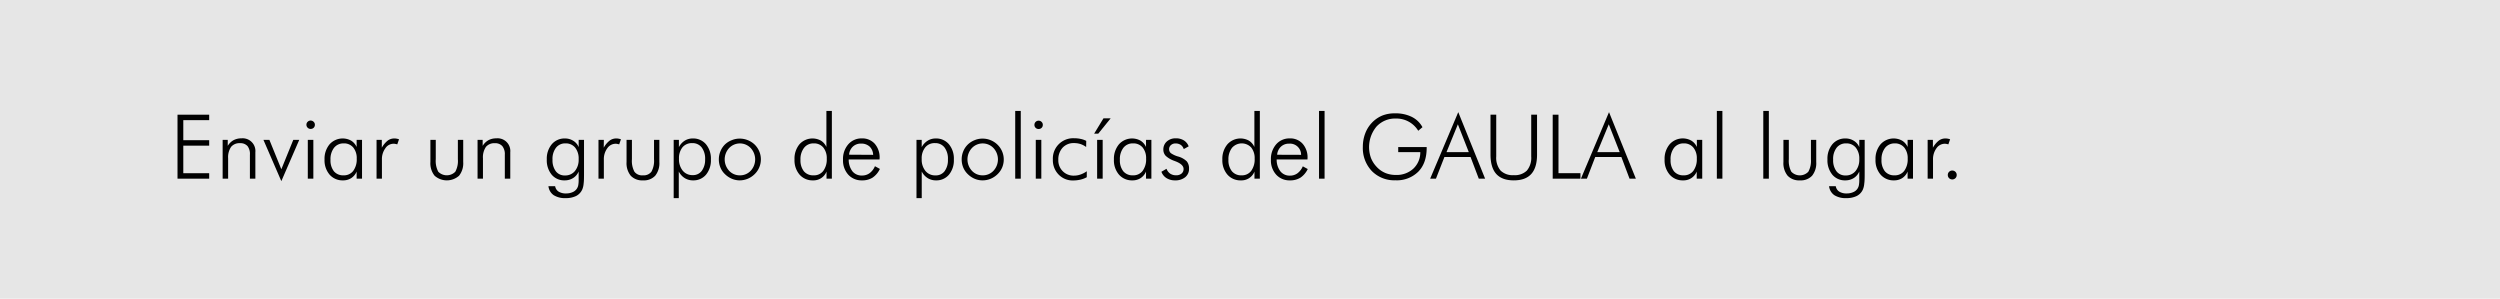 <svg id="fondos" xmlns="http://www.w3.org/2000/svg" viewBox="0 0 838.12 100.16"><defs><style>.cls-1{fill:#e6e6e6;}</style></defs><title>gaula1</title><rect class="cls-1" width="838.12" height="100.16"/><path d="M59.51,59.9V38.45H70.13v1.83H61.45V47h8.68v1.83H61.45v9.24h8.68V59.9Z"/><path d="M74.64,59.9v-13h1.71v2A5.32,5.32,0,0,1,78.29,47a5.54,5.54,0,0,1,2.65-.62,4.27,4.27,0,0,1,4.67,4.66V59.9H83.78v-8A4.35,4.35,0,0,0,83,49a3.16,3.16,0,0,0-2.52-1,3.65,3.65,0,0,0-3,1.23,6.14,6.14,0,0,0-1,3.84V59.9Z"/><path d="M88.32,46.9h2l4,9.85,4-9.85h2l-6,13.83Z"/><path d="M102.73,41.83a1.32,1.32,0,0,1,.41-1,1.41,1.41,0,0,1,2,0,1.3,1.3,0,0,1,.42,1,1.34,1.34,0,0,1-.4,1,1.4,1.4,0,0,1-1,.39,1.33,1.33,0,0,1-1-.39A1.35,1.35,0,0,1,102.73,41.83Zm.46,18.07v-13h1.86v13Z"/><path d="M119.56,59.9V57.52a4.88,4.88,0,0,1-1.81,2.19,4.94,4.94,0,0,1-2.74.76,5.74,5.74,0,0,1-4.51-1.92,7.38,7.38,0,0,1-1.7-5.07,7.56,7.56,0,0,1,1.68-5.09,5.89,5.89,0,0,1,7.22-1.25,4.83,4.83,0,0,1,1.86,2.14V46.9h1.81v13Zm-8.76-6.36a5.89,5.89,0,0,0,1.14,3.88,4,4,0,0,0,3.24,1.36,3.88,3.88,0,0,0,3.23-1.48,6.43,6.43,0,0,0,1.18-4.1,5.62,5.62,0,0,0-1.17-3.76,4,4,0,0,0-3.21-1.37A4,4,0,0,0,112,49.53,6.18,6.18,0,0,0,110.8,53.54Z"/><path d="M128,49.51a8.13,8.13,0,0,1,2-2.39,3.66,3.66,0,0,1,2.23-.7,4.08,4.08,0,0,1,.77.07,5.16,5.16,0,0,1,.77.21l-.59,1.7a5.84,5.84,0,0,0-.6-.15,3.28,3.28,0,0,0-3.39,1.46,6.11,6.11,0,0,0-1.15,3.8V59.9h-1.8v-13H128Z"/><path d="M146.09,46.9v6.49a7.69,7.69,0,0,0,.84,4.18,4,4,0,0,0,5.71,0,7.48,7.48,0,0,0,.86-4.16V46.9h1.79v7.41a6.69,6.69,0,0,1-1.39,4.6,6.17,6.17,0,0,1-8.2,0,6.65,6.65,0,0,1-1.41-4.6V46.9Z"/><path d="M160.1,59.9v-13h1.71v2A5.32,5.32,0,0,1,163.75,47a5.53,5.53,0,0,1,2.64-.62,4.27,4.27,0,0,1,4.68,4.66V59.9h-1.83v-8a4.3,4.3,0,0,0-.82-2.89,3.14,3.14,0,0,0-2.51-1,3.64,3.64,0,0,0-3,1.23,6.14,6.14,0,0,0-1,3.84V59.9Z"/><path d="M195.79,46.9V57.64c0,1.71,0,3-.13,3.91a6.3,6.3,0,0,1-.47,2,4.5,4.5,0,0,1-2.06,2.16,7.76,7.76,0,0,1-3.52.71,7,7,0,0,1-4-1,4.22,4.22,0,0,1-1.75-3h2.25a2.64,2.64,0,0,0,1.15,1.81,4.53,4.53,0,0,0,2.53.62,5.18,5.18,0,0,0,2.16-.43,3.11,3.11,0,0,0,1.9-2.29,9.56,9.56,0,0,0,.14-2V57.49a4.76,4.76,0,0,1-1.84,2.19,5.19,5.19,0,0,1-2.83.79,5.46,5.46,0,0,1-4.37-1.91,7.58,7.58,0,0,1-1.64-5.11A7.56,7.56,0,0,1,185,48.34a5.59,5.59,0,0,1,4.43-1.92,5.13,5.13,0,0,1,2.79.8A4.47,4.47,0,0,1,194,49.33V46.9Zm-6.21,1.17a3.87,3.87,0,0,0-3.18,1.45,6.11,6.11,0,0,0-1.17,4,6.12,6.12,0,0,0,1.11,3.9,3.68,3.68,0,0,0,3.07,1.4,4.13,4.13,0,0,0,3.33-1.48,5.91,5.91,0,0,0,1.25-4,5.79,5.79,0,0,0-1.17-3.85A4,4,0,0,0,189.58,48.07Z"/><path d="M202.4,49.51a8,8,0,0,1,2-2.39,3.66,3.66,0,0,1,2.23-.7,4.08,4.08,0,0,1,.77.07,5.51,5.51,0,0,1,.77.21l-.59,1.7a5.44,5.44,0,0,0-.61-.15,3.21,3.21,0,0,0-.6-.06,3.41,3.41,0,0,0-2.78,1.52,6.11,6.11,0,0,0-1.15,3.8V59.9h-1.8v-13h1.8Z"/><path d="M211.85,46.9v6.49a7.69,7.69,0,0,0,.84,4.18,3.21,3.21,0,0,0,2.85,1.21,3.25,3.25,0,0,0,2.86-1.23,7.57,7.57,0,0,0,.86-4.16V46.9h1.79v7.41a6.74,6.74,0,0,1-1.39,4.6,5.2,5.2,0,0,1-4.09,1.56,5.27,5.27,0,0,1-4.12-1.56,6.7,6.7,0,0,1-1.4-4.6V46.9Z"/><path d="M225.85,66.43V46.9h1.75v2.43a5.59,5.59,0,0,1,1.94-2.16,5,5,0,0,1,2.7-.75,5.58,5.58,0,0,1,4.42,1.92,7.56,7.56,0,0,1,1.67,5.11,7.56,7.56,0,0,1-1.64,5.11,5.47,5.47,0,0,1-4.36,1.91,5.11,5.11,0,0,1-2.77-.76,5.48,5.48,0,0,1-2-2.22v8.94Zm10.54-13a6.22,6.22,0,0,0-1.15-4,3.86,3.86,0,0,0-3.18-1.45,4.06,4.06,0,0,0-3.26,1.4,5.84,5.84,0,0,0-1.17,3.85,6,6,0,0,0,1.26,4,4.19,4.19,0,0,0,3.35,1.48,3.61,3.61,0,0,0,3-1.4A6.18,6.18,0,0,0,236.39,53.48Z"/><path d="M248,60.47a6.79,6.79,0,0,1-2.67-.55A7.43,7.43,0,0,1,243,58.34a6.42,6.42,0,0,1-1.5-2.22,7.13,7.13,0,0,1-.51-2.7,6.94,6.94,0,0,1,.53-2.69A6.75,6.75,0,0,1,243,48.47,6.92,6.92,0,0,1,245.31,47a6.78,6.78,0,0,1,2.68-.53,7.06,7.06,0,0,1,2.73.53A7.19,7.19,0,0,1,253,48.47a7,7,0,0,1,1.54,2.27,6.79,6.79,0,0,1,.54,2.68,6.88,6.88,0,0,1-.53,2.67,6.73,6.73,0,0,1-1.52,2.25,7.33,7.33,0,0,1-2.34,1.58A7.16,7.16,0,0,1,248,60.47Zm.06-1.69a4.83,4.83,0,0,0,3.62-1.54,5.6,5.6,0,0,0,0-7.6,5,5,0,0,0-7.25,0,5.62,5.62,0,0,0,0,7.6A4.8,4.8,0,0,0,248.05,58.78Z"/><path d="M277.09,59.9V57.52a4.67,4.67,0,0,1-4.52,2.95,5.74,5.74,0,0,1-4.51-1.92,7.33,7.33,0,0,1-1.7-5.07A7.56,7.56,0,0,1,268,48.39a5.86,5.86,0,0,1,7.2-1.25,4.81,4.81,0,0,1,1.85,2.14V37.19h1.83V59.9Zm-8.73-6.36a5.89,5.89,0,0,0,1.14,3.88,4,4,0,0,0,3.24,1.36A3.86,3.86,0,0,0,276,57.3a6.49,6.49,0,0,0,1.17-4.1A5.67,5.67,0,0,0,276,49.44a4,4,0,0,0-3.2-1.37,3.93,3.93,0,0,0-3.22,1.46A6.18,6.18,0,0,0,268.36,53.54Z"/><path d="M294.86,53.45H284.53a6.37,6.37,0,0,0,1.26,4A3.94,3.94,0,0,0,289,58.84a4.19,4.19,0,0,0,2.52-.78,5.5,5.5,0,0,0,1.8-2.34l1.66.91a7.17,7.17,0,0,1-2.44,2.91,6.39,6.39,0,0,1-3.54.93,6,6,0,0,1-4.62-1.91,7.1,7.1,0,0,1-1.76-5,7.45,7.45,0,0,1,1.75-5.16,5.82,5.82,0,0,1,4.57-2,5.54,5.54,0,0,1,4.33,1.81,6.94,6.94,0,0,1,1.62,4.82Zm-2.14-1.54a4,4,0,0,0-1.18-2.77,4.07,4.07,0,0,0-2.86-1,3.88,3.88,0,0,0-2.75,1,4.19,4.19,0,0,0-1.28,2.72Z"/><path d="M307.25,66.43V46.9H309v2.43A5.61,5.61,0,0,1,311,47.17a5,5,0,0,1,2.69-.75,5.58,5.58,0,0,1,4.42,1.92,7.51,7.51,0,0,1,1.67,5.11,7.56,7.56,0,0,1-1.64,5.11,5.46,5.46,0,0,1-4.36,1.91,5.11,5.11,0,0,1-2.77-.76,5.55,5.55,0,0,1-2-2.22v8.94Zm10.54-13a6.22,6.22,0,0,0-1.15-4,3.85,3.85,0,0,0-3.17-1.45,4,4,0,0,0-3.26,1.4A5.79,5.79,0,0,0,309,53.32a6,6,0,0,0,1.26,4,4.19,4.19,0,0,0,3.35,1.48,3.65,3.65,0,0,0,3.06-1.4A6.24,6.24,0,0,0,317.79,53.48Z"/><path d="M329.39,60.47a6.79,6.79,0,0,1-2.67-.55,7.43,7.43,0,0,1-2.31-1.58,6.56,6.56,0,0,1-1.5-2.22,7.13,7.13,0,0,1-.51-2.7,6.94,6.94,0,0,1,.53-2.69,6.75,6.75,0,0,1,1.51-2.26A6.92,6.92,0,0,1,326.71,47a6.78,6.78,0,0,1,2.68-.53,7,7,0,0,1,2.73.53,7.19,7.19,0,0,1,2.31,1.52A6.95,6.95,0,0,1,336,56.09a6.73,6.73,0,0,1-1.52,2.25,7.33,7.33,0,0,1-2.34,1.58A7.08,7.08,0,0,1,329.39,60.47Zm.06-1.69a4.83,4.83,0,0,0,3.62-1.54,5.6,5.6,0,0,0,0-7.6,5,5,0,0,0-7.25,0,5.62,5.62,0,0,0,0,7.6A4.8,4.8,0,0,0,329.45,58.78Z"/><path d="M342.21,59.9h-1.86V37.19h1.86Z"/><path d="M346.79,41.83a1.38,1.38,0,0,1,1.39-1.37,1.37,1.37,0,0,1,1,.4,1.3,1.3,0,0,1,.42,1,1.38,1.38,0,0,1-.4,1,1.4,1.4,0,0,1-1,.39,1.37,1.37,0,0,1-1-.39A1.34,1.34,0,0,1,346.79,41.83Zm.45,18.07v-13h1.86v13Z"/><path d="M364.13,49.28a6.94,6.94,0,0,0-1.93-1,7.14,7.14,0,0,0-2.11-.31,5,5,0,0,0-3.85,1.54,5.81,5.81,0,0,0-1.44,4.12,5.08,5.08,0,0,0,5.29,5.25,6.41,6.41,0,0,0,2.13-.37,8.1,8.1,0,0,0,2.12-1.1v2a8,8,0,0,1-2.11.81,10.89,10.89,0,0,1-2.48.28,6.52,6.52,0,0,1-4.87-2,6.86,6.86,0,0,1-1.91-5,6.81,6.81,0,0,1,7.15-7.15,9.79,9.79,0,0,1,2.21.23,6.93,6.93,0,0,1,1.83.65Z"/><path d="M366.81,44.81l3.12-5.13h2.41l-4.15,5.13Zm1,15.09v-13h1.86v13Z"/><path d="M384.2,59.9V57.52a4.88,4.88,0,0,1-1.81,2.19,4.94,4.94,0,0,1-2.74.76,5.74,5.74,0,0,1-4.51-1.92,7.33,7.33,0,0,1-1.7-5.07,7.56,7.56,0,0,1,1.68-5.09,5.88,5.88,0,0,1,7.21-1.25,4.79,4.79,0,0,1,1.87,2.14V46.9H386v13Zm-8.76-6.36a5.89,5.89,0,0,0,1.14,3.88,4,4,0,0,0,3.24,1.36,3.88,3.88,0,0,0,3.23-1.48,6.43,6.43,0,0,0,1.18-4.1,5.62,5.62,0,0,0-1.17-3.76,4,4,0,0,0-3.21-1.37,3.93,3.93,0,0,0-3.22,1.46A6.18,6.18,0,0,0,375.44,53.54Z"/><path d="M389.36,57.58l1.71-1a3.47,3.47,0,0,0,1.23,1.63,3.42,3.42,0,0,0,2,.55,2.69,2.69,0,0,0,1.82-.58,1.92,1.92,0,0,0,.67-1.54c0-1-.88-1.84-2.65-2.54a3.75,3.75,0,0,1-.44-.17,8.27,8.27,0,0,1-2.87-1.66,3,3,0,0,1-.82-2.12,3.52,3.52,0,0,1,1.17-2.72,4.32,4.32,0,0,1,3-1.06,5,5,0,0,1,2.7.69,4,4,0,0,1,1.62,2l-1.65.92a2.66,2.66,0,0,0-1-1.4,3.08,3.08,0,0,0-1.75-.49,2.24,2.24,0,0,0-1.55.55,1.77,1.77,0,0,0-.61,1.37,1.72,1.72,0,0,0,.6,1.34A8.09,8.09,0,0,0,395,52.48a6.64,6.64,0,0,1,2.88,1.63,3.69,3.69,0,0,1,.74,2.43,3.55,3.55,0,0,1-1.27,2.86,5.19,5.19,0,0,1-3.43,1.07,5.27,5.27,0,0,1-2.85-.76A4.18,4.18,0,0,1,389.36,57.58Z"/><path d="M420.56,59.9V57.52A4.67,4.67,0,0,1,416,60.47a5.74,5.74,0,0,1-4.5-1.92,7.34,7.34,0,0,1-1.71-5.07,7.52,7.52,0,0,1,1.69-5.09,5.86,5.86,0,0,1,7.2-1.25,4.87,4.87,0,0,1,1.85,2.14V37.19h1.83V59.9Zm-8.73-6.36A5.89,5.89,0,0,0,413,57.42a4,4,0,0,0,3.24,1.36,3.86,3.86,0,0,0,3.21-1.48,6.49,6.49,0,0,0,1.17-4.1,5.67,5.67,0,0,0-1.16-3.76,4.34,4.34,0,0,0-6.41.09A6.18,6.18,0,0,0,411.83,53.54Z"/><path d="M438.33,53.45H428a6.37,6.37,0,0,0,1.26,4,3.93,3.93,0,0,0,3.18,1.43,4.19,4.19,0,0,0,2.52-.78,5.66,5.66,0,0,0,1.8-2.34l1.66.91A7.25,7.25,0,0,1,436,59.54a6.39,6.39,0,0,1-3.54.93,6,6,0,0,1-4.62-1.91,7.11,7.11,0,0,1-1.77-5,7.5,7.5,0,0,1,1.75-5.16,5.85,5.85,0,0,1,4.58-2,5.5,5.5,0,0,1,4.32,1.81,6.9,6.9,0,0,1,1.63,4.82Zm-2.14-1.54a3.72,3.72,0,0,0-4-3.75,3.86,3.86,0,0,0-2.75,1,4.14,4.14,0,0,0-1.28,2.72Z"/><path d="M444.06,59.9H442.2V37.19h1.86Z"/><path d="M475.46,43.84a8.55,8.55,0,0,0-7.5-4.1,8.49,8.49,0,0,0-6.49,2.69A10.76,10.76,0,0,0,459.63,53a9.22,9.22,0,0,0,1.95,3A8.45,8.45,0,0,0,464.46,58a9.09,9.09,0,0,0,3.5.65,8.22,8.22,0,0,0,5.87-2.12A7.46,7.46,0,0,0,476.15,51h-7.4V49.3h9.54v.24c0,3.42-.93,6.09-2.8,8a10.2,10.2,0,0,1-7.7,2.9,10.51,10.51,0,0,1-7.9-3.11,11.19,11.19,0,0,1-3-8.14,12.5,12.5,0,0,1,.77-4.38,10.47,10.47,0,0,1,2.19-3.58,10.22,10.22,0,0,1,3.51-2.47A11.11,11.11,0,0,1,467.7,38a12.18,12.18,0,0,1,5.59,1.18,8.22,8.22,0,0,1,3.59,3.46Z"/><path d="M479.46,59.9l9.42-22.3,9,22.3h-2.12L493,52.63h-8.76l-2.84,7.27ZM484.94,51h7.47l-3.66-9.33Z"/><path d="M499.69,38.45h1.92v14a6.7,6.7,0,0,0,1.45,4.73,5.82,5.82,0,0,0,4.44,1.54,5.73,5.73,0,0,0,4.39-1.54,6.7,6.7,0,0,0,1.45-4.73v-14h1.95V51.82q0,4.35-1.93,6.5t-5.86,2.15q-3.94,0-5.88-2.15c-1.28-1.43-1.93-3.6-1.93-6.5Z"/><path d="M520.54,59.9V38.45h1.94V58.06h7.36V59.9Z"/><path d="M530,59.9l9.42-22.3,9,22.3h-2.12l-2.74-7.27h-8.76L532,59.9ZM535.48,51H543l-3.66-9.33Z"/><path d="M568.82,59.9V57.52a4.74,4.74,0,0,1-4.56,2.95,5.72,5.72,0,0,1-4.5-1.92,7.34,7.34,0,0,1-1.71-5.07,7.56,7.56,0,0,1,1.68-5.09A5.89,5.89,0,0,1,567,47.14a4.79,4.79,0,0,1,1.87,2.14V46.9h1.8v13Zm-8.76-6.36a5.89,5.89,0,0,0,1.13,3.88,4,4,0,0,0,3.25,1.36,3.91,3.91,0,0,0,3.23-1.48,6.49,6.49,0,0,0,1.18-4.1,5.57,5.57,0,0,0-1.18-3.76,4,4,0,0,0-3.2-1.37,4,4,0,0,0-3.23,1.46A6.18,6.18,0,0,0,560.06,53.54Z"/><path d="M577.43,59.9h-1.86V37.19h1.86Z"/><path d="M593,59.9h-1.86V37.19H593Z"/><path d="M599.7,46.9v6.49a7.69,7.69,0,0,0,.84,4.18,3.94,3.94,0,0,0,5.7,0,7.47,7.47,0,0,0,.87-4.16V46.9h1.78v7.41a6.69,6.69,0,0,1-1.39,4.6,5.18,5.18,0,0,1-4.08,1.56,5.27,5.27,0,0,1-4.12-1.56,6.65,6.65,0,0,1-1.41-4.6V46.9Z"/><path d="M625.13,46.9V57.64c0,1.71,0,3-.14,3.91a6.3,6.3,0,0,1-.47,2,4.46,4.46,0,0,1-2.06,2.16,7.76,7.76,0,0,1-3.52.71,7,7,0,0,1-4-1,4.25,4.25,0,0,1-1.75-3h2.25a2.64,2.64,0,0,0,1.15,1.81,4.55,4.55,0,0,0,2.53.62,5.18,5.18,0,0,0,2.16-.43,3.11,3.11,0,0,0,1.9-2.29,9.56,9.56,0,0,0,.14-2V57.49a4.8,4.8,0,0,1-1.83,2.19,5.23,5.23,0,0,1-2.84.79,5.48,5.48,0,0,1-4.37-1.91,7.57,7.57,0,0,1-1.63-5.11,7.51,7.51,0,0,1,1.67-5.11,5.56,5.56,0,0,1,4.42-1.92,5.13,5.13,0,0,1,2.79.8,4.47,4.47,0,0,1,1.79,2.11V46.9Zm-6.22,1.17a3.87,3.87,0,0,0-3.18,1.45,6.11,6.11,0,0,0-1.17,4,6.12,6.12,0,0,0,1.11,3.9,3.68,3.68,0,0,0,3.07,1.4,4.12,4.12,0,0,0,3.33-1.48,5.91,5.91,0,0,0,1.25-4,5.79,5.79,0,0,0-1.17-3.85A4,4,0,0,0,618.91,48.07Z"/><path d="M639.52,59.9V57.52a4.86,4.86,0,0,1-1.8,2.19,5,5,0,0,1-2.75.76,5.71,5.71,0,0,1-4.5-1.92,7.34,7.34,0,0,1-1.71-5.07,7.56,7.56,0,0,1,1.68-5.09,5.89,5.89,0,0,1,7.22-1.25,4.77,4.77,0,0,1,1.86,2.14V46.9h1.81v13Zm-8.75-6.36a5.89,5.89,0,0,0,1.13,3.88,4,4,0,0,0,3.24,1.36,3.92,3.92,0,0,0,3.24-1.48,6.49,6.49,0,0,0,1.17-4.1,5.62,5.62,0,0,0-1.17-3.76,4,4,0,0,0-3.21-1.37A4,4,0,0,0,632,49.53,6.18,6.18,0,0,0,630.77,53.54Z"/><path d="M648,49.51a8.13,8.13,0,0,1,2-2.39,3.66,3.66,0,0,1,2.23-.7,4,4,0,0,1,.77.07,5.16,5.16,0,0,1,.77.21l-.59,1.7a5.26,5.26,0,0,0-.6-.15,3.31,3.31,0,0,0-.61-.06,3.41,3.41,0,0,0-2.78,1.52,6.17,6.17,0,0,0-1.15,3.8V59.9h-1.8v-13H648Z"/><path d="M653,58.66a1.43,1.43,0,0,1,.43-1.06,1.52,1.52,0,0,1,2.12,0,1.43,1.43,0,0,1,.43,1.06,1.46,1.46,0,0,1-.43,1.07,1.52,1.52,0,0,1-2.12,0A1.46,1.46,0,0,1,653,58.66Z"/></svg>